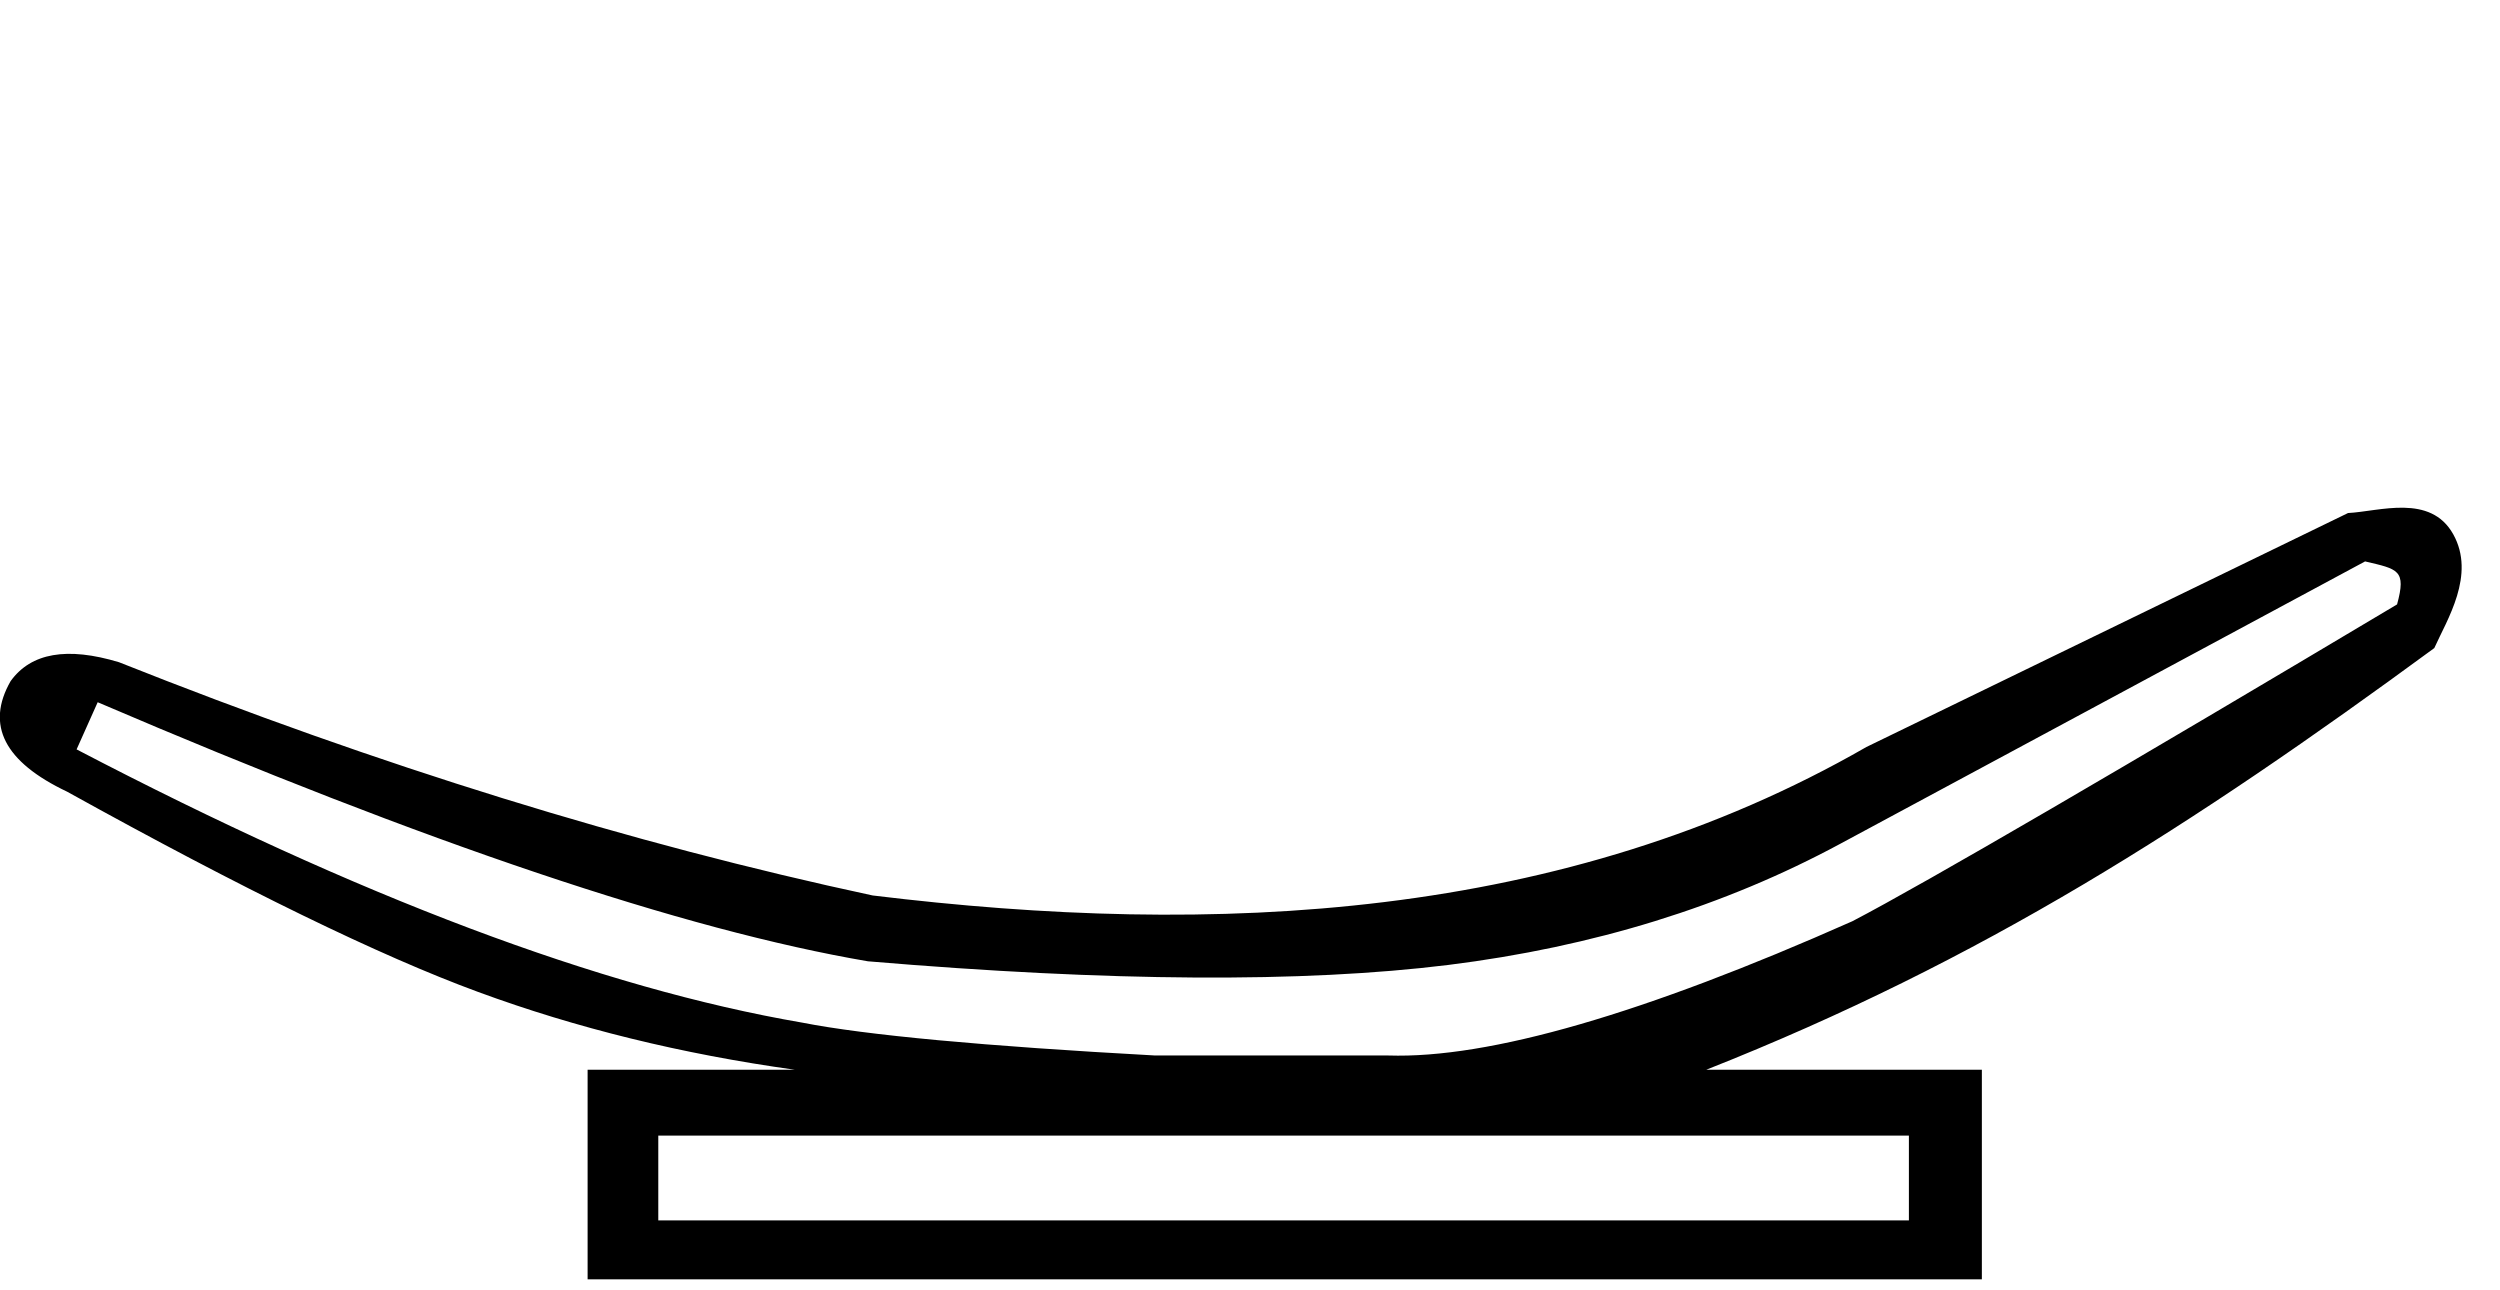 <?xml version="1.0" encoding="UTF-8" standalone="no"?>
<svg
   xmlns:dc="http://purl.org/dc/elements/1.1/"
   xmlns:cc="http://web.resource.org/cc/"
   xmlns:rdf="http://www.w3.org/1999/02/22-rdf-syntax-ns#"
   xmlns:svg="http://www.w3.org/2000/svg"
   xmlns="http://www.w3.org/2000/svg"
   xmlns:sodipodi="http://sodipodi.sourceforge.net/DTD/sodipodi-0.dtd"
   xmlns:inkscape="http://www.inkscape.org/namespaces/inkscape"
   width="18.605"
   height="9.6"
   id="svg1967"
   sodipodi:version="0.32"
   inkscape:version="0.44"
   sodipodi:docname="P13.svg"
   sodipodi:docbase="C:\Program Files\JSesh\fontsST">
  <defs
     id="defs1972" />
  <sodipodi:namedview
     inkscape:window-height="569"
     inkscape:window-width="939"
     inkscape:pageshadow="2"
     inkscape:pageopacity="0.0"
     guidetolerance="10.0"
     gridtolerance="10.0"
     objecttolerance="10.0"
     borderopacity="1.0"
     bordercolor="#666666"
     pagecolor="#ffffff"
     id="base"
     inkscape:zoom="55.537343"
     inkscape:cx="8.1615367"
     inkscape:cy="2.7806898"
     inkscape:window-x="77"
     inkscape:window-y="145"
     inkscape:current-layer="svg1967" />
  <path
     style="fill:#000000; stroke:none"
     d="M 12.698,7.961 L 14.749,7.961 L 14.749,9.521 L 4.373,9.521 L 4.373,7.961 L 5.915,7.961 C 5.074,7.844 4.288,7.651 3.558,7.382 C 2.828,7.114 1.808,6.617 0.5,5.892 C 0.032,5.67 -0.108,5.396 0.079,5.069 C 0.231,4.858 0.5,4.812 0.885,4.928 C 2.825,5.7 4.694,6.278 6.494,6.664 C 9.039,6.975 11.642,6.852 13.89,5.559 L 17.474,3.818 C 17.708,3.806 18.087,3.672 18.257,3.976 C 18.426,4.279 18.21,4.613 18.116,4.823 C 16.315,6.145 14.752,7.149 12.698,7.961 z M 17.601,4.178 L 13.698,6.278 C 12.833,6.745 11.86,7.046 10.779,7.181 C 9.698,7.315 8.258,7.306 6.459,7.154 C 5.092,6.921 3.181,6.278 0.727,5.226 L 0.57,5.577 C 2.673,6.675 4.472,7.353 5.968,7.61 C 6.447,7.704 7.323,7.785 8.597,7.855 L 10.332,7.855 C 11.08,7.879 12.231,7.546 13.785,6.856 C 14.323,6.576 15.84,5.69 17.839,4.498 C 17.909,4.241 17.847,4.236 17.601,4.178 z M 14.206,9.082 L 14.206,8.451 L 4.899,8.451 L 4.899,9.082 L 14.206,9.082 z "
     id="path1969"
     sodipodi:nodetypes="ccccccsccccccsccccscccccccccccccc" />
</svg>
